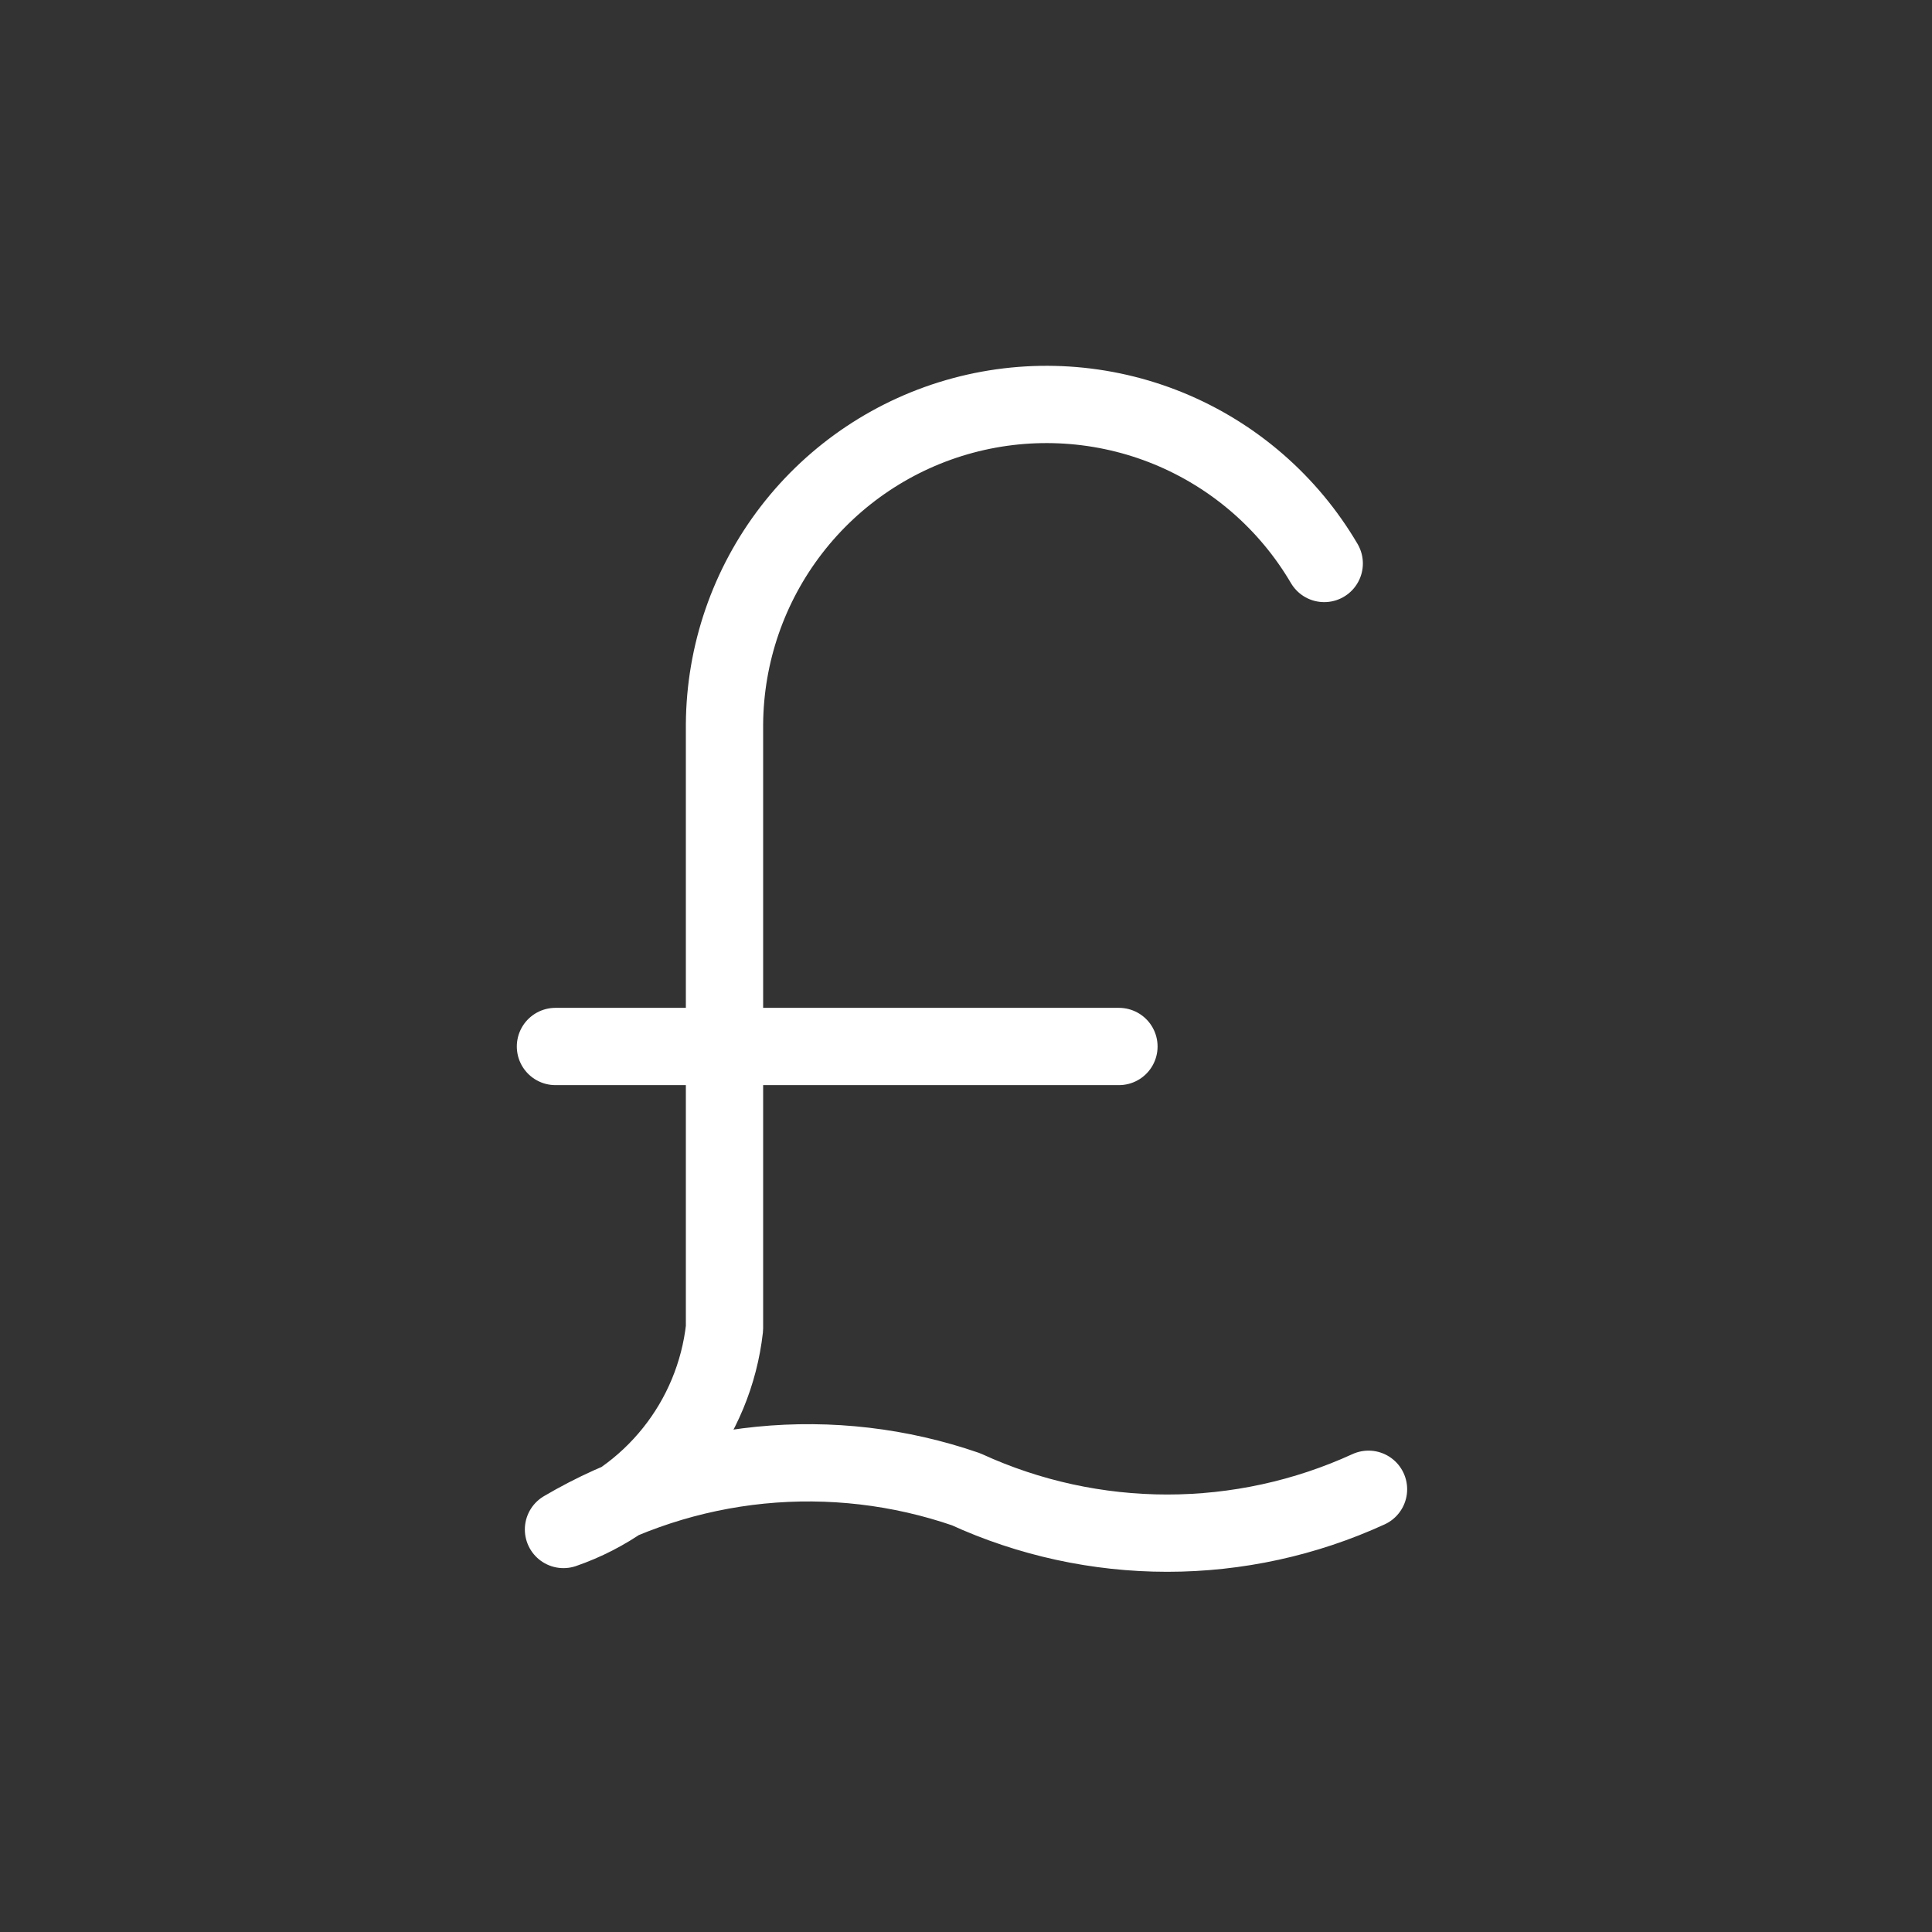 <svg width="50" height="50" viewBox="0 0 50 50" fill="none" xmlns="http://www.w3.org/2000/svg">
<rect x="0" y="0" width="50" height="50" fill="#333333" stroke="none"/>
<g id="Frame" clip-path="url(#clip0_1_1154)">
<path id="Vector" d="M35.417 38.542C33.782 39.291 32.006 39.678 30.208 39.678C28.411 39.678 26.634 39.291 25 38.542C23.292 37.952 21.476 37.74 19.677 37.919C17.879 38.099 16.141 38.667 14.583 39.583C15.699 39.197 16.682 38.503 17.419 37.581C18.157 36.66 18.618 35.548 18.75 34.375V18.75C18.761 16.925 19.371 15.154 20.486 13.709C21.601 12.264 23.16 11.225 24.922 10.752C26.685 10.279 28.555 10.397 30.244 11.089C31.932 11.782 33.347 13.009 34.271 14.583M28.958 27.083H14.375" stroke="white" stroke-width="2" stroke-linecap="round" stroke-linejoin="round"/>
</g>
<defs>
<clipPath id="clip0_1_1154">
<rect width="50" height="50" fill="white"/>
</clipPath>
</defs>
</svg>
